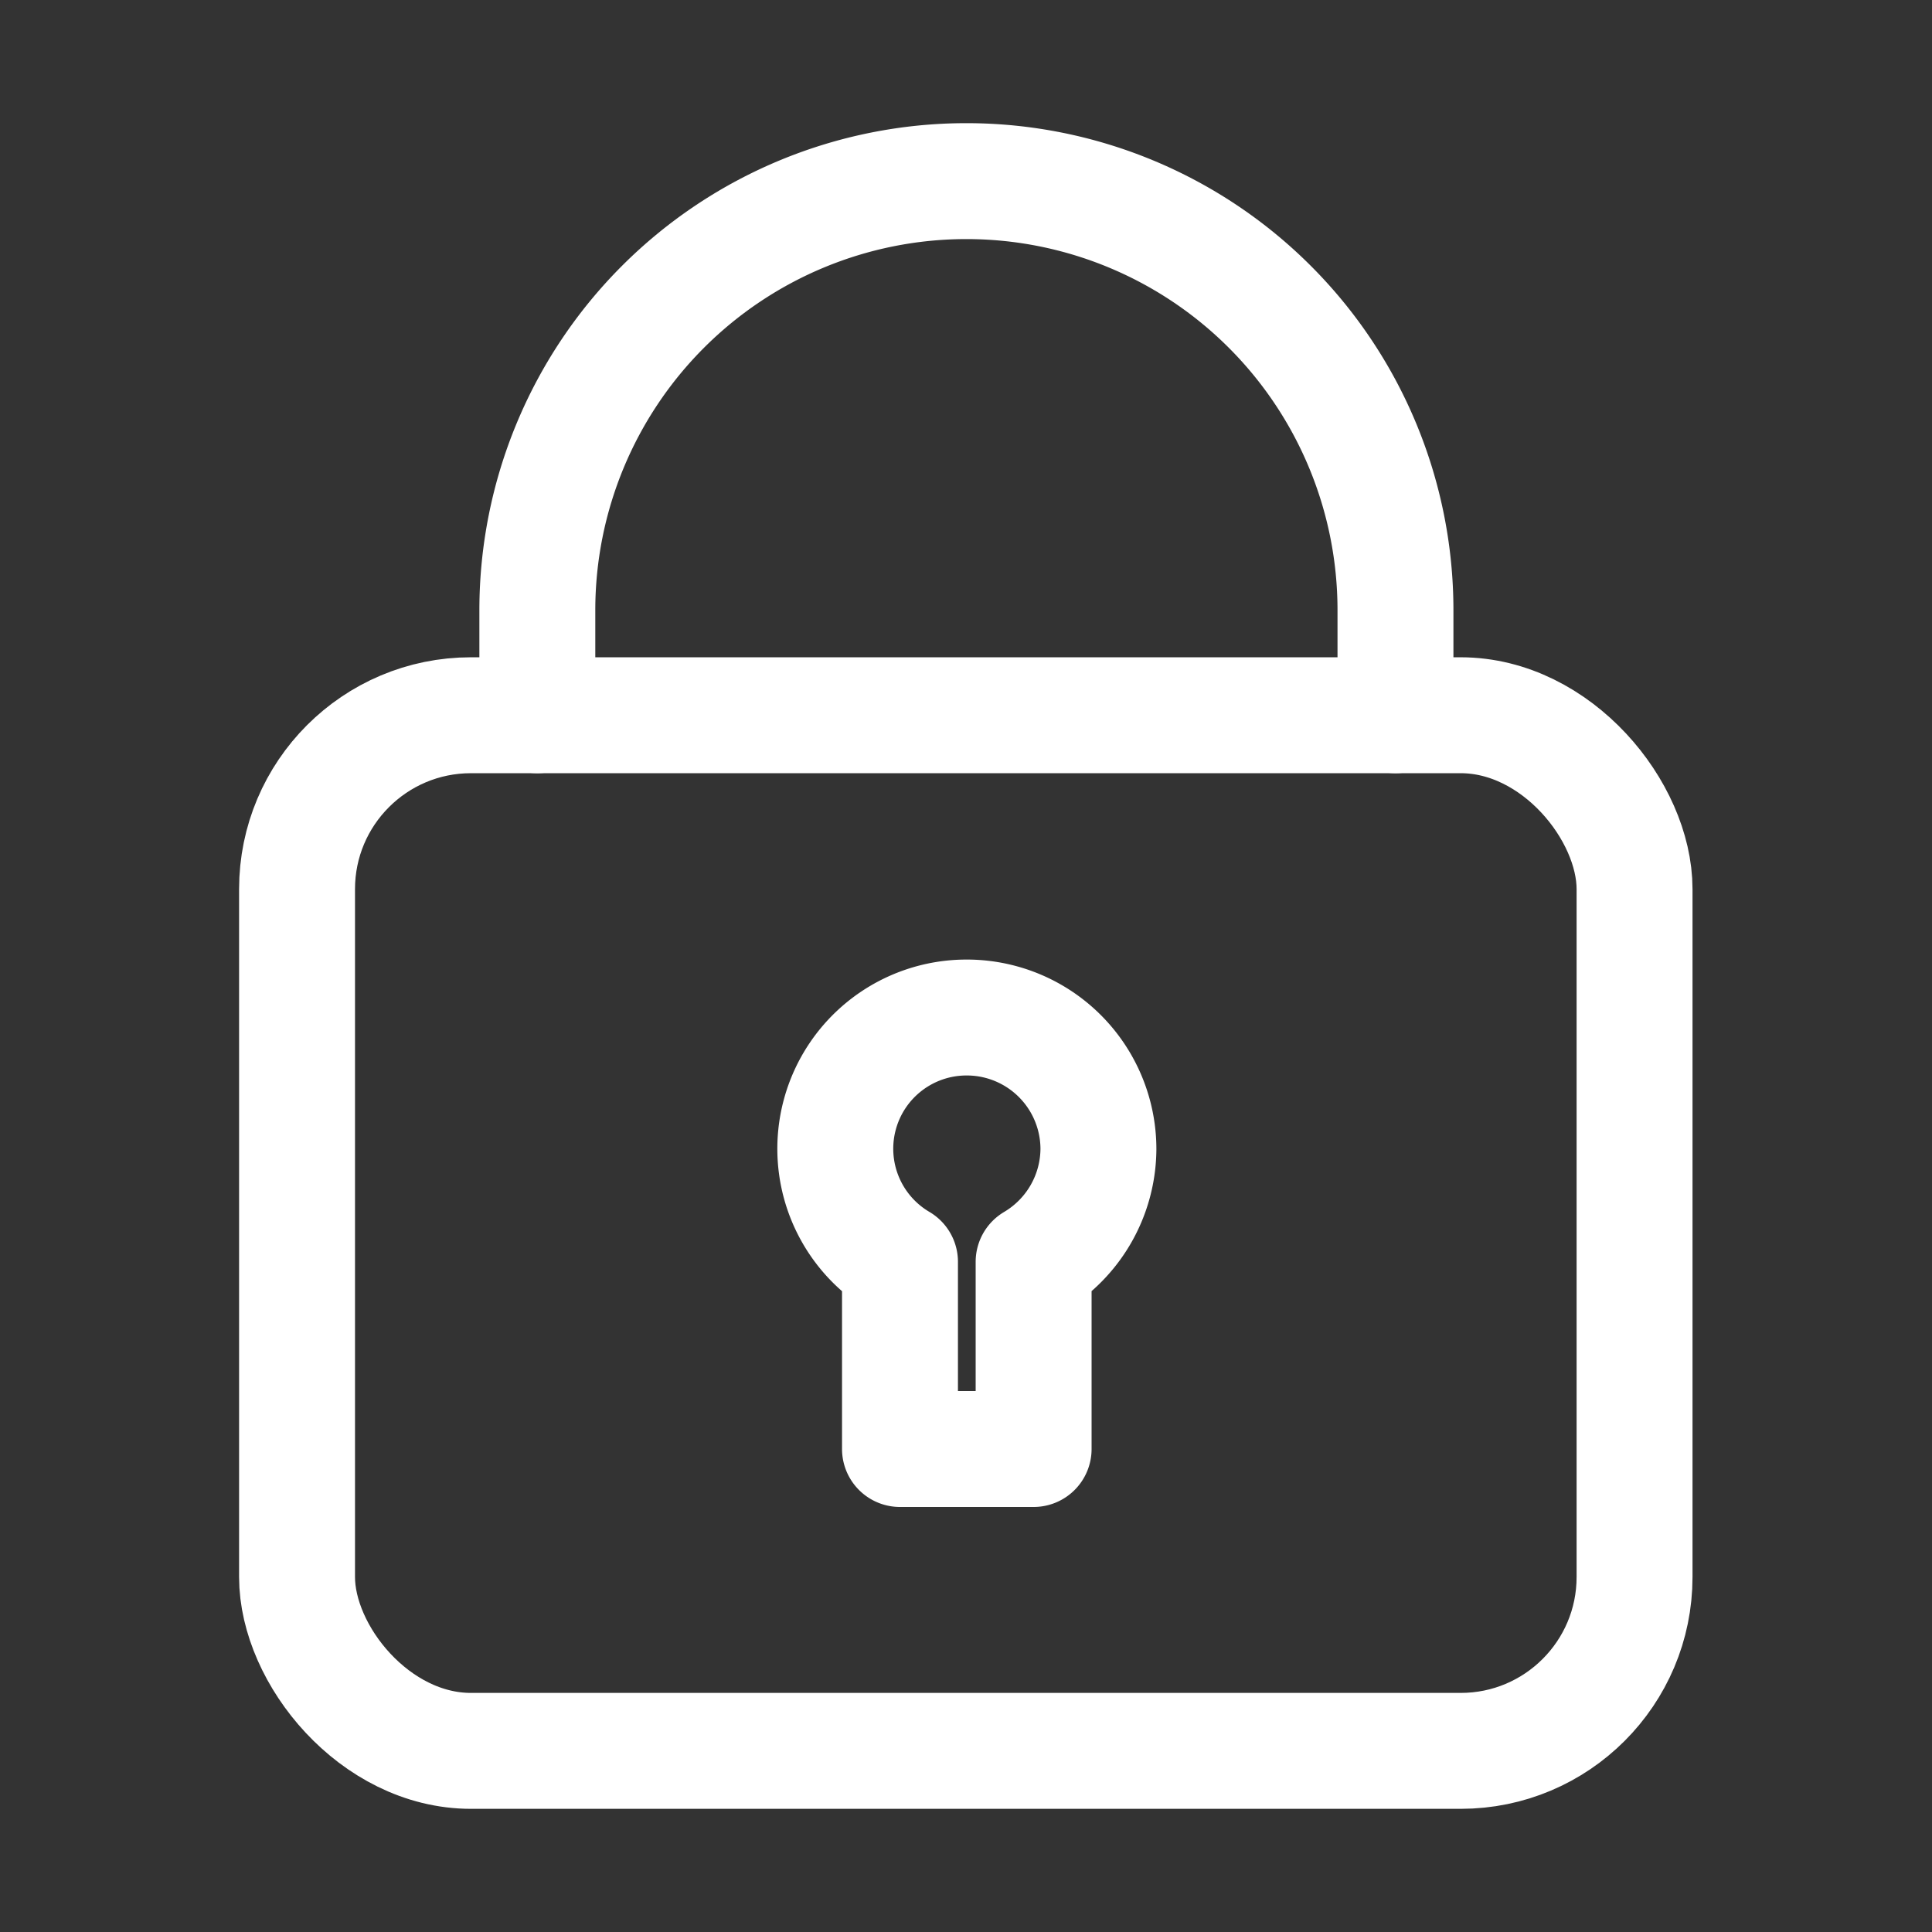 <!DOCTYPE svg PUBLIC "-//W3C//DTD SVG 1.1//EN" "http://www.w3.org/Graphics/SVG/1.1/DTD/svg11.dtd">
<!-- Uploaded to: SVG Repo, www.svgrepo.com, Transformed by: SVG Repo Mixer Tools -->
<svg width="800px" height="800px" viewBox="0 0 48 48" xmlns="http://www.w3.org/2000/svg" fill="#ffffff" stroke="#ffffff" stroke-width="2.88">
<rect x="0" y="0" width="48" height="48" fill="#333333" stroke="none"/>
<g id="SVGRepo_bgCarrier" stroke-width="0"/>
<g id="SVGRepo_tracerCarrier" stroke-linecap="round" stroke-linejoin="round" stroke="#CCCCCC" stroke-width="2.304">
<defs>
<style>.a{fill:none;stroke:#ffffff;stroke-linecap:round;stroke-linejoin:round;}</style>
</defs>
<path class="a" d="M24,25.28a3.26,3.26,0,0,0-1.64,6.07V36h3.32V31.35a3.28,3.28,0,0,0,1.61-2.8v0A3.27,3.27,0,0,0,24,25.28Z"/>
<rect class="a" x="7.38" y="17.77" width="33.23" height="25.73" rx="4.32"/>
<path class="a" d="M13.35,17.77V15.16a10.66,10.66,0,0,1,21.32,0v2.61"/>
</g>
<g id="SVGRepo_iconCarrier">
<defs>
<style>.a{fill:none;stroke:#ffffff;stroke-linecap:round;stroke-linejoin:round;}</style>
</defs>
<path class="a" d="M24,25.28a3.26,3.26,0,0,0-1.64,6.07V36h3.32V31.35a3.28,3.28,0,0,0,1.61-2.8v0A3.27,3.27,0,0,0,24,25.28Z"/>
<rect class="a" x="7.38" y="17.77" width="33.23" height="25.73" rx="4.32"/>
<path class="a" d="M13.35,17.77V15.16a10.66,10.66,0,0,1,21.32,0v2.61"/>
</g>
</svg>